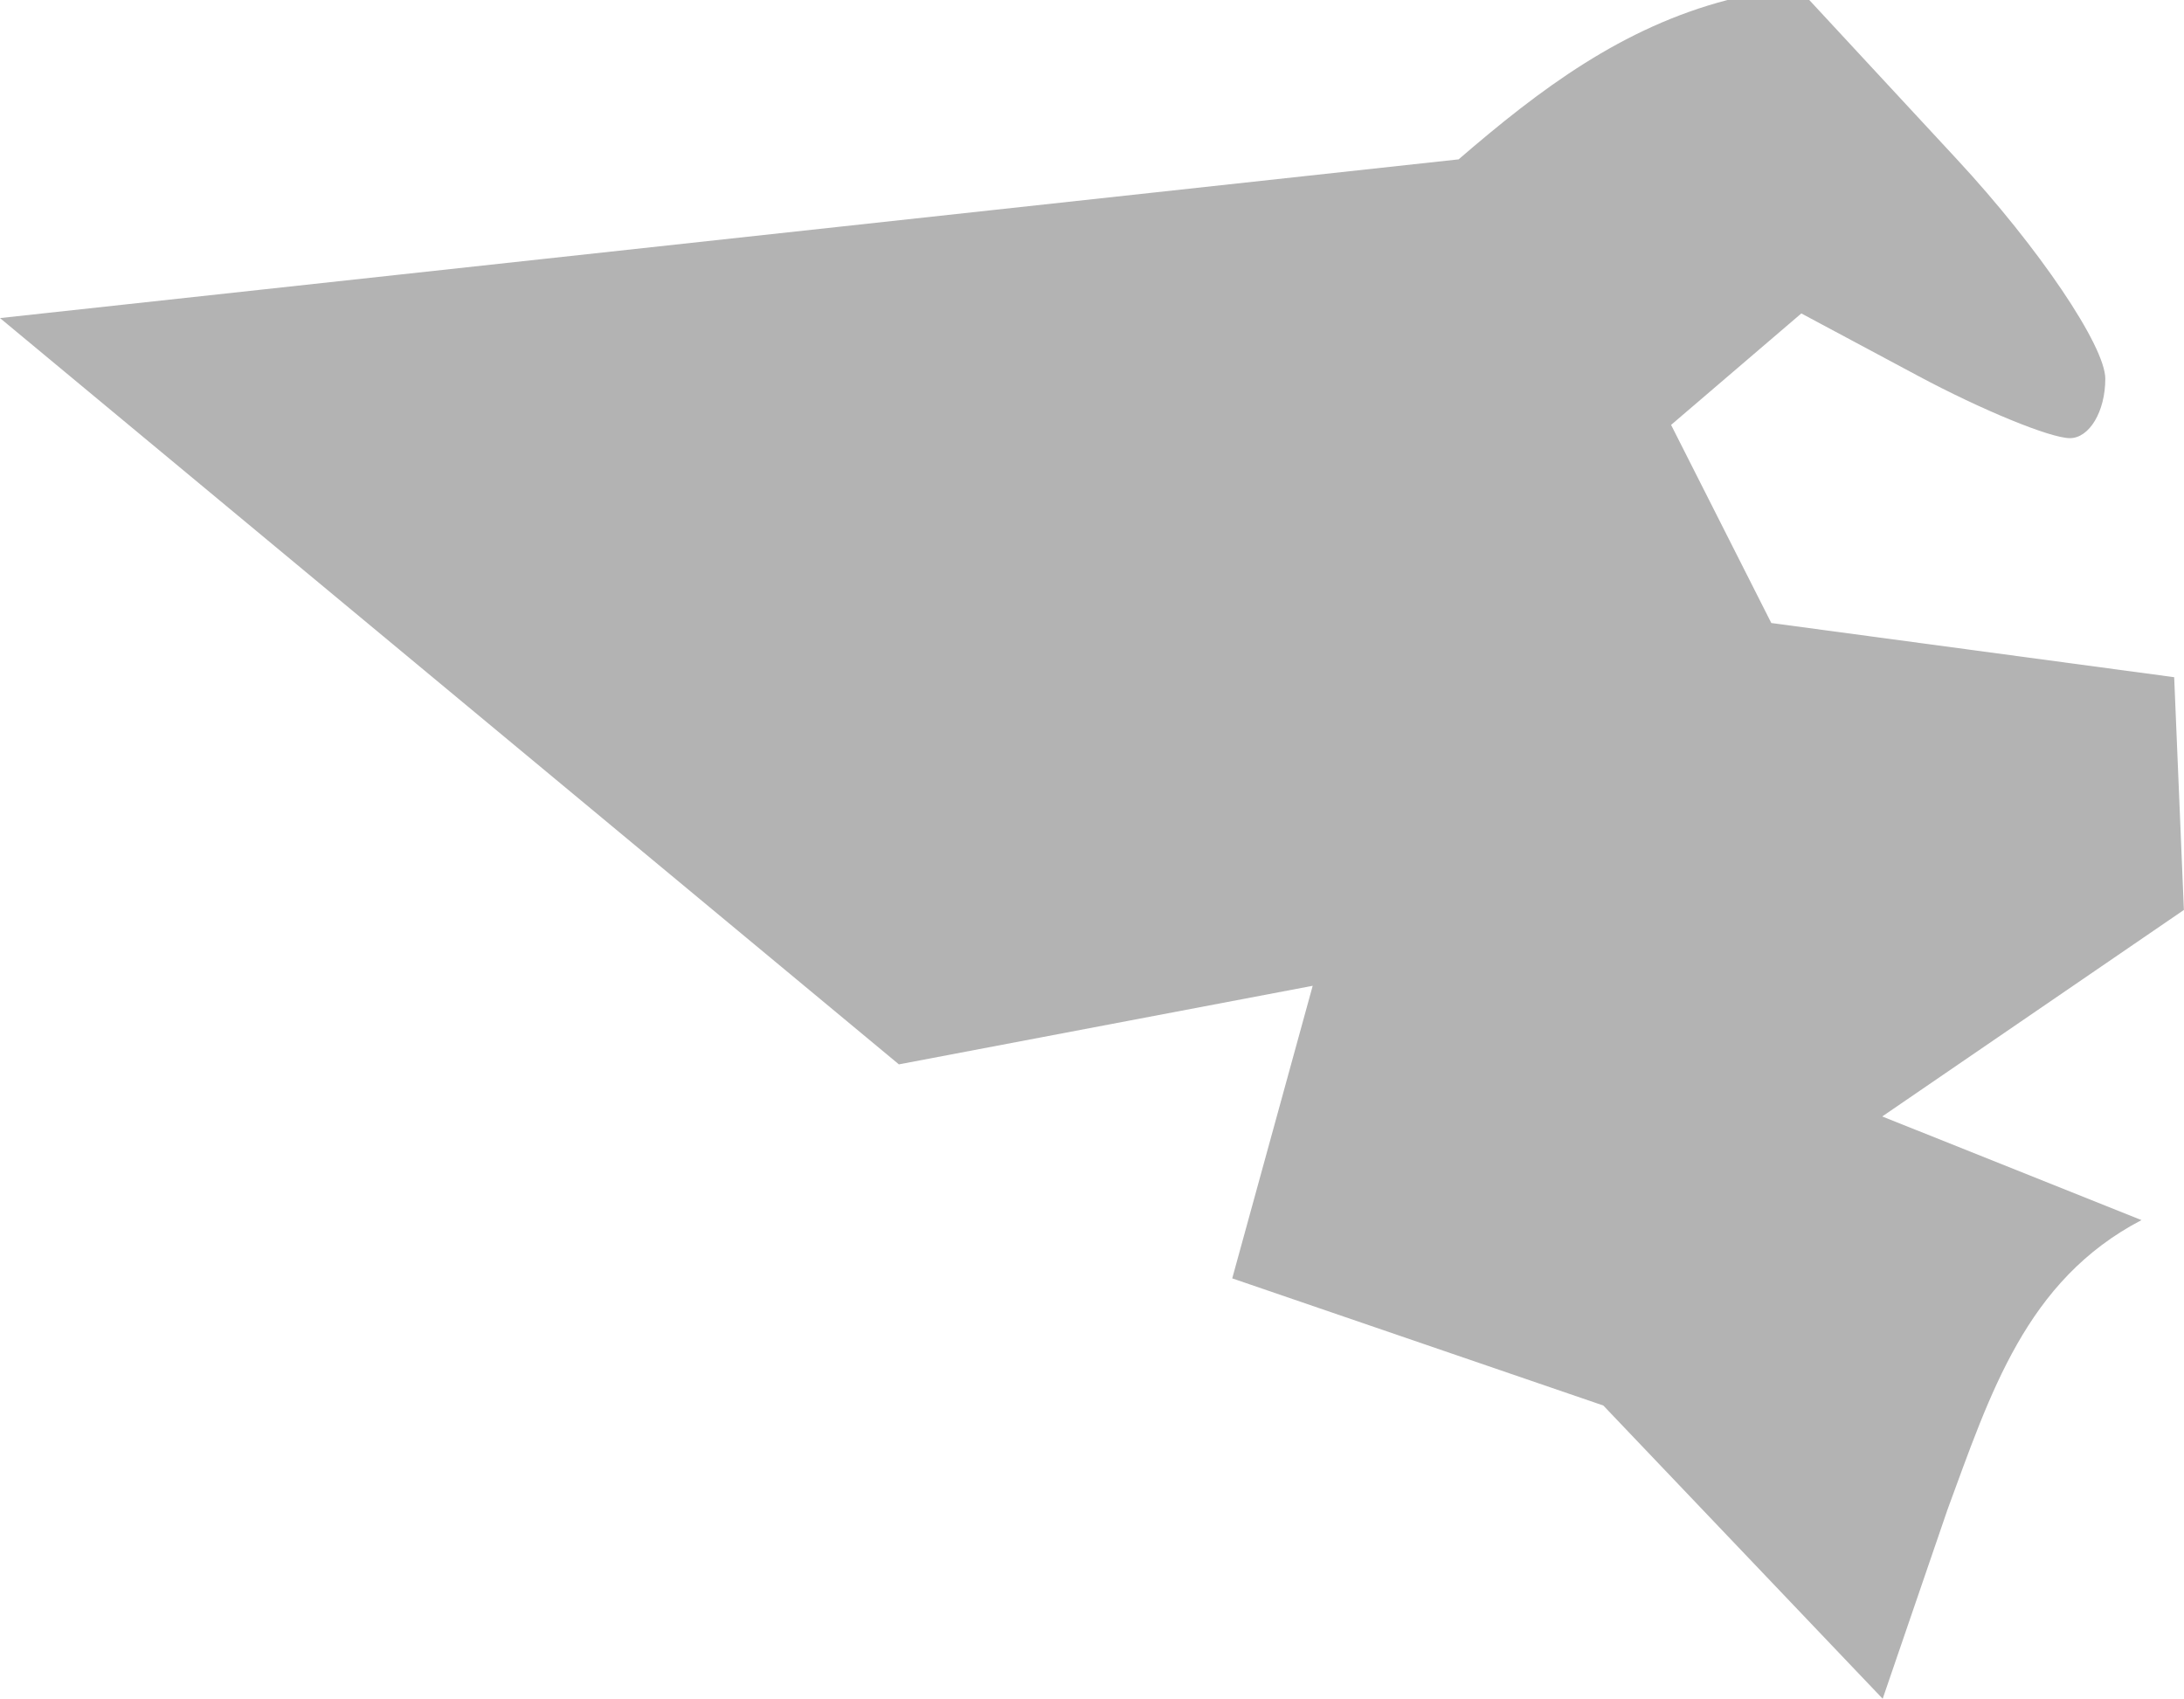 <?xml version="1.0" encoding="UTF-8" standalone="no"?>
<svg
   xmlns:dc="http://purl.org/dc/elements/1.1/"
   xmlns:cc="http://creativecommons.org/ns#"
   xmlns:rdf="http://www.w3.org/1999/02/22-rdf-syntax-ns#"
   xmlns:svg="http://www.w3.org/2000/svg"
   xmlns="http://www.w3.org/2000/svg"
   xmlns:sodipodi="http://sodipodi.sourceforge.net/DTD/sodipodi-0.dtd"
   xmlns:inkscape="http://www.inkscape.org/namespaces/inkscape"
   version="1.0"
   width="19.787"
   height="15.392"
   id="svg2"
   sodipodi:docname="PA_14.svg"
   inkscape:version="0.92.2 5c3e80d, 2017-08-06">
  <defs
     id="defs46" />
  <sodipodi:namedview
     pagecolor="#ffffff"
     bordercolor="#666666"
     borderopacity="1"
     objecttolerance="10"
     gridtolerance="10"
     guidetolerance="10"
     inkscape:pageopacity="0"
     inkscape:pageshadow="2"
     inkscape:window-width="640"
     inkscape:window-height="480"
     id="namedview44"
     showgrid="false"
     inkscape:zoom="0.12542268"
     inkscape:cx="-788.27995"
     inkscape:cy="-215.59664"
     inkscape:window-x="0"
     inkscape:window-y="0"
     inkscape:window-maximized="0"
     inkscape:current-layer="svg2" />
  <path
     d="M 17.64,13.691 17.057,15.392 14.526,12.735 11.164,11.583 11.893,8.932 8.144,9.644 0,2.882 13.215,1.444 C 13.958,0.803 14.697,0.249 15.651,0 h 0.741 l 1.341,1.447 c 0.738,0.796 1.341,1.689 1.341,1.985 0,0.296 -0.144,0.538 -0.321,0.538 -0.176,0 -0.796,-0.254 -1.377,-0.565 l -1.056,-0.565 -1.18,1.01 0.908,1.795 3.65,0.491 0.088,2.109 -2.733,1.871 2.349,0.939 c -1.049,0.548 -1.37,1.573 -1.762,2.635 z"
     style="fill:#b3b3b3;fill-opacity:1"
     id="PA_14"
     inkscape:connector-curvature="0" />
</svg>
